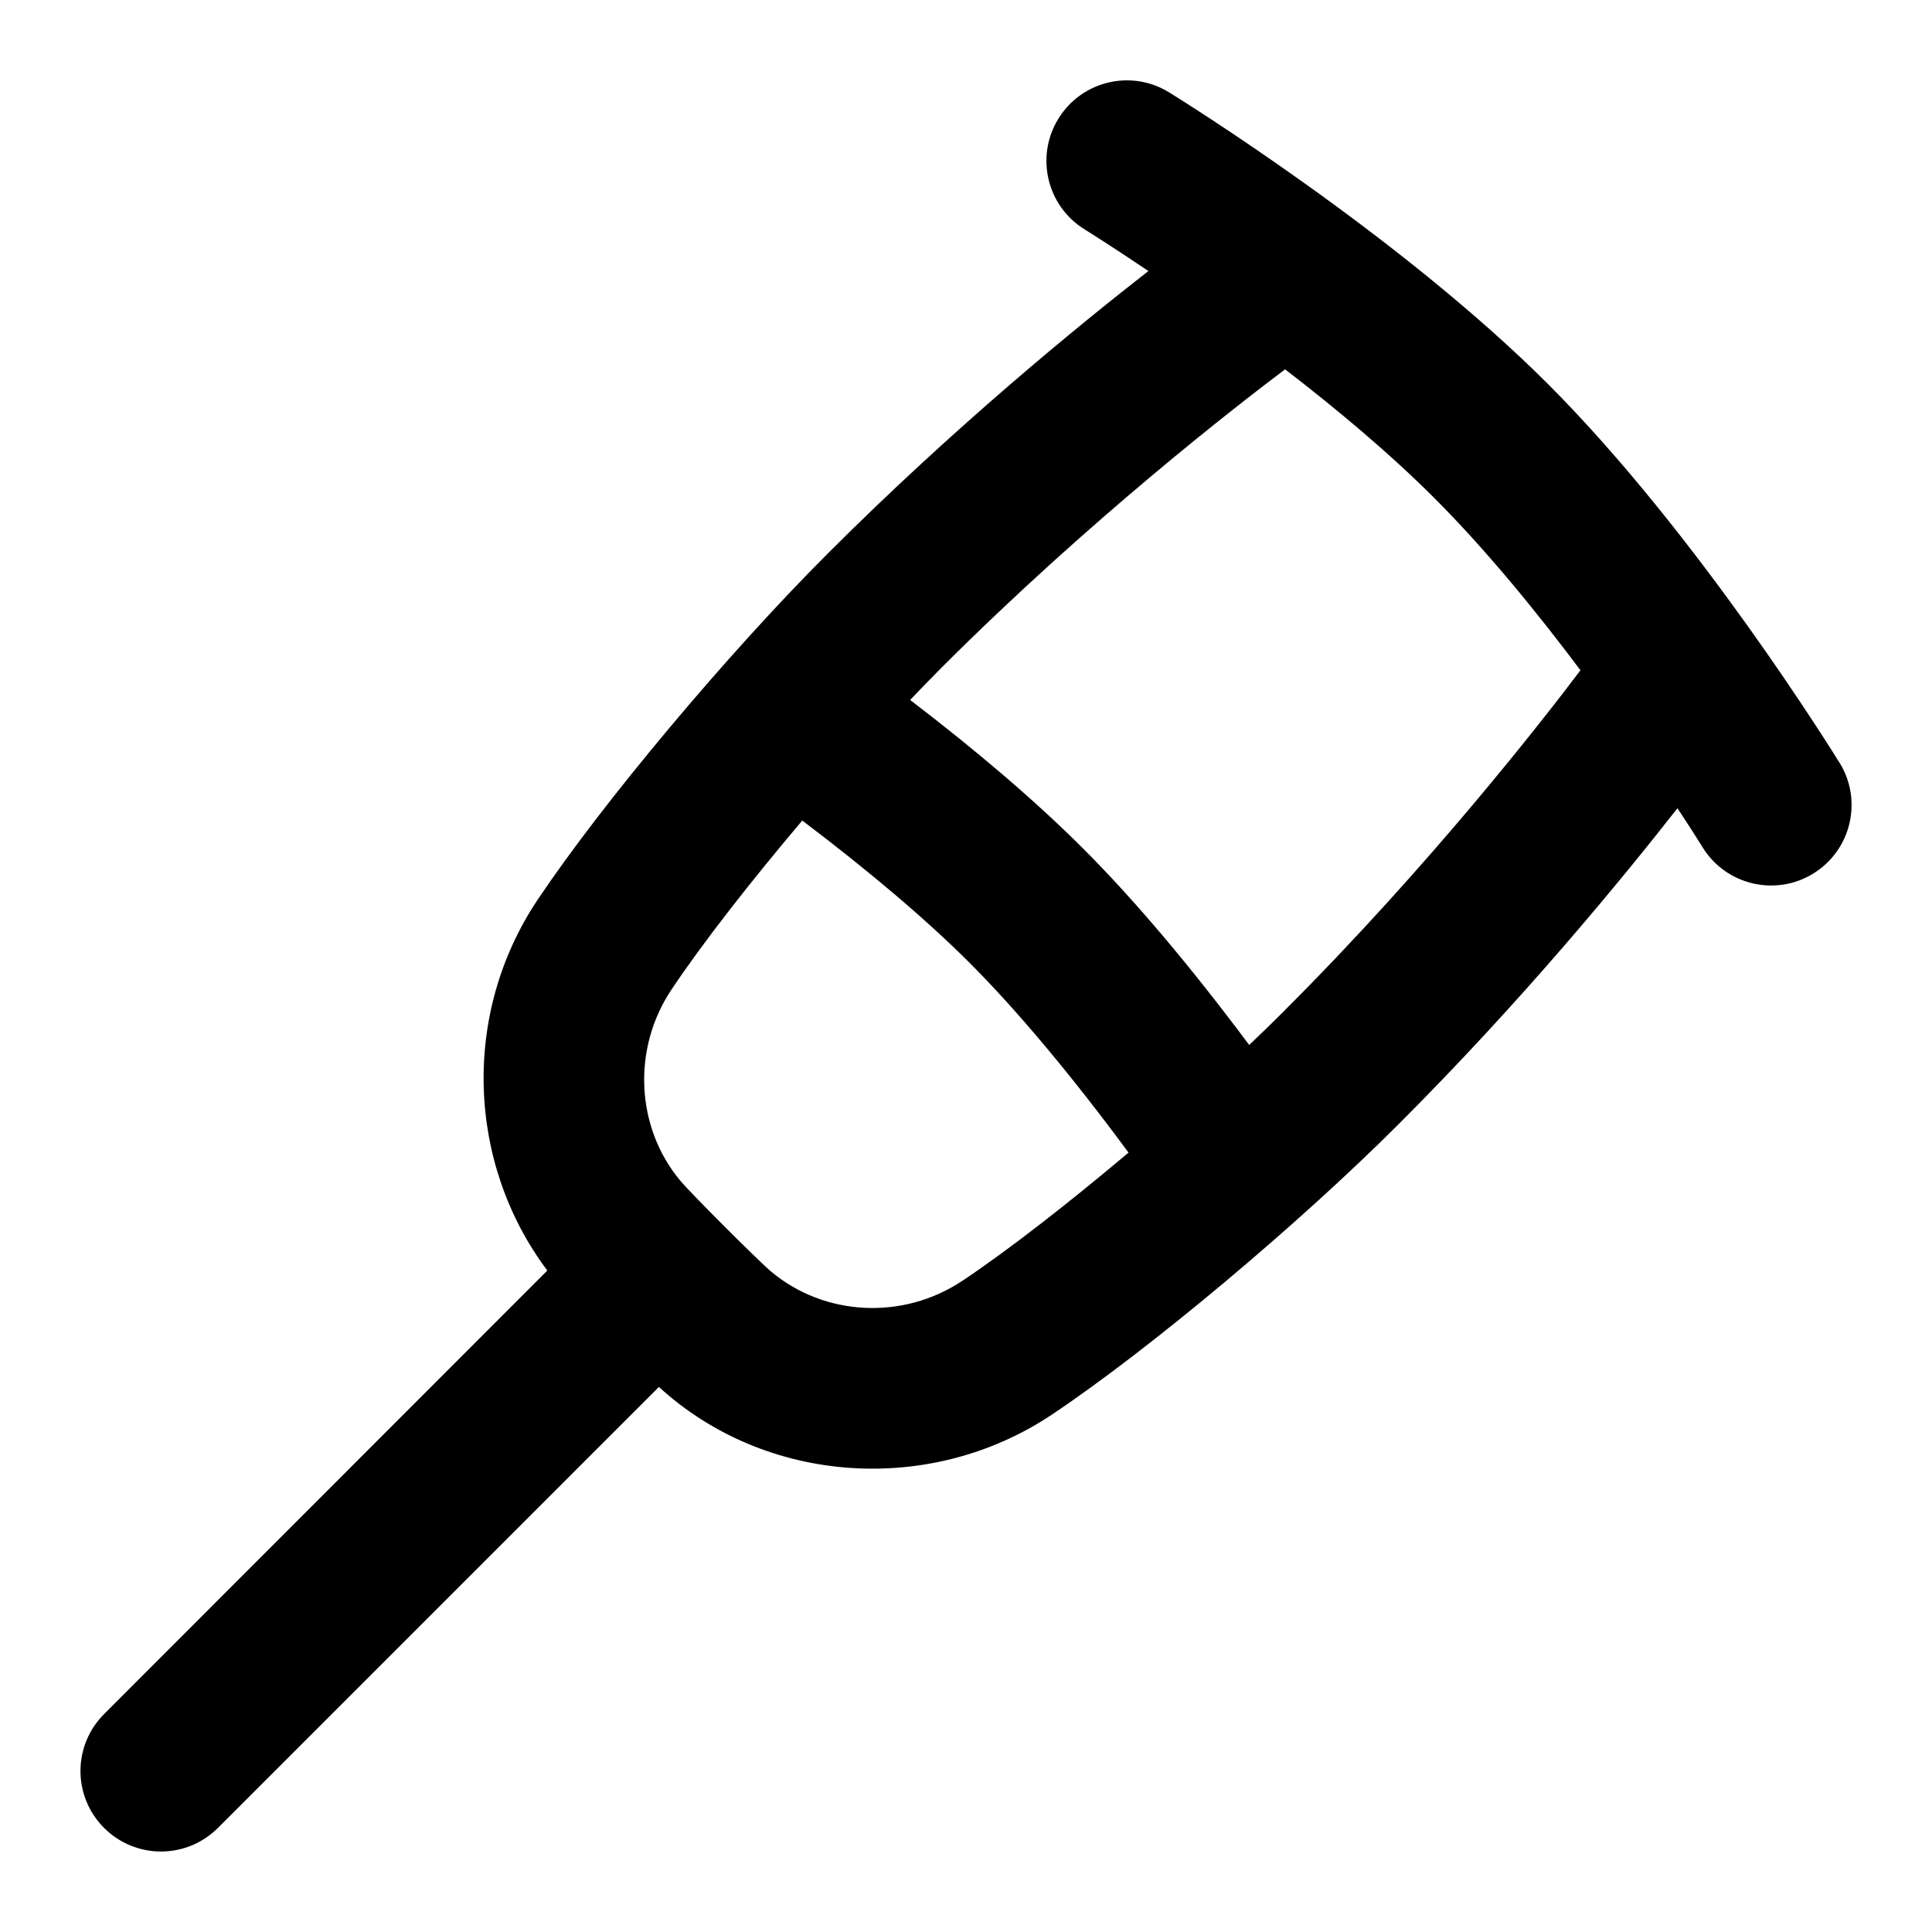 <svg id="Layer_1" viewBox="0 0 24 24" xmlns="http://www.w3.org/2000/svg" data-name="Layer 1"><path d="m22.851 9.475c-.071-.115-1.76-2.843-3.622-4.705-1.862-1.861-4.59-3.551-4.705-3.622-.47-.291-1.086-.145-1.376.326-.29.47-.144 1.086.326 1.376.009.005.322.2.792.517-.868.676-2.407 1.932-3.985 3.511-1.251 1.251-2.8 3.1-3.603 4.3-.944 1.411-.88 3.271.121 4.605l-5.506 5.51c-.391.391-.391 1.023 0 1.414s1.023.391 1.414 0l5.478-5.478c1.338 1.224 3.388 1.346 4.886.341 1.201-.803 3.05-2.352 4.301-3.603 1.543-1.542 2.779-3.049 3.466-3.927.194.294.308.478.312.485.292.474.913.614 1.376.326.47-.29.616-.906.326-1.376zm-10.893 6.433c-.735.494-1.715.445-2.379-.112-.16-.135-.99-.965-1.125-1.125-.558-.665-.604-1.644-.112-2.379.385-.576.98-1.338 1.624-2.099.822.622 1.537 1.226 2.076 1.765.601.601 1.281 1.417 1.977 2.36-.748.631-1.495 1.212-2.061 1.591zm3.999-3.354c-.138.138-.286.282-.439.427-.721-.966-1.414-1.791-2.061-2.438-.583-.583-1.307-1.203-2.151-1.848.133-.139.265-.276.391-.402 1.85-1.85 3.695-3.275 4.267-3.705.634.488 1.293 1.038 1.852 1.597.644.644 1.278 1.422 1.817 2.141-.46.61-1.859 2.411-3.676 4.227z"/></svg>